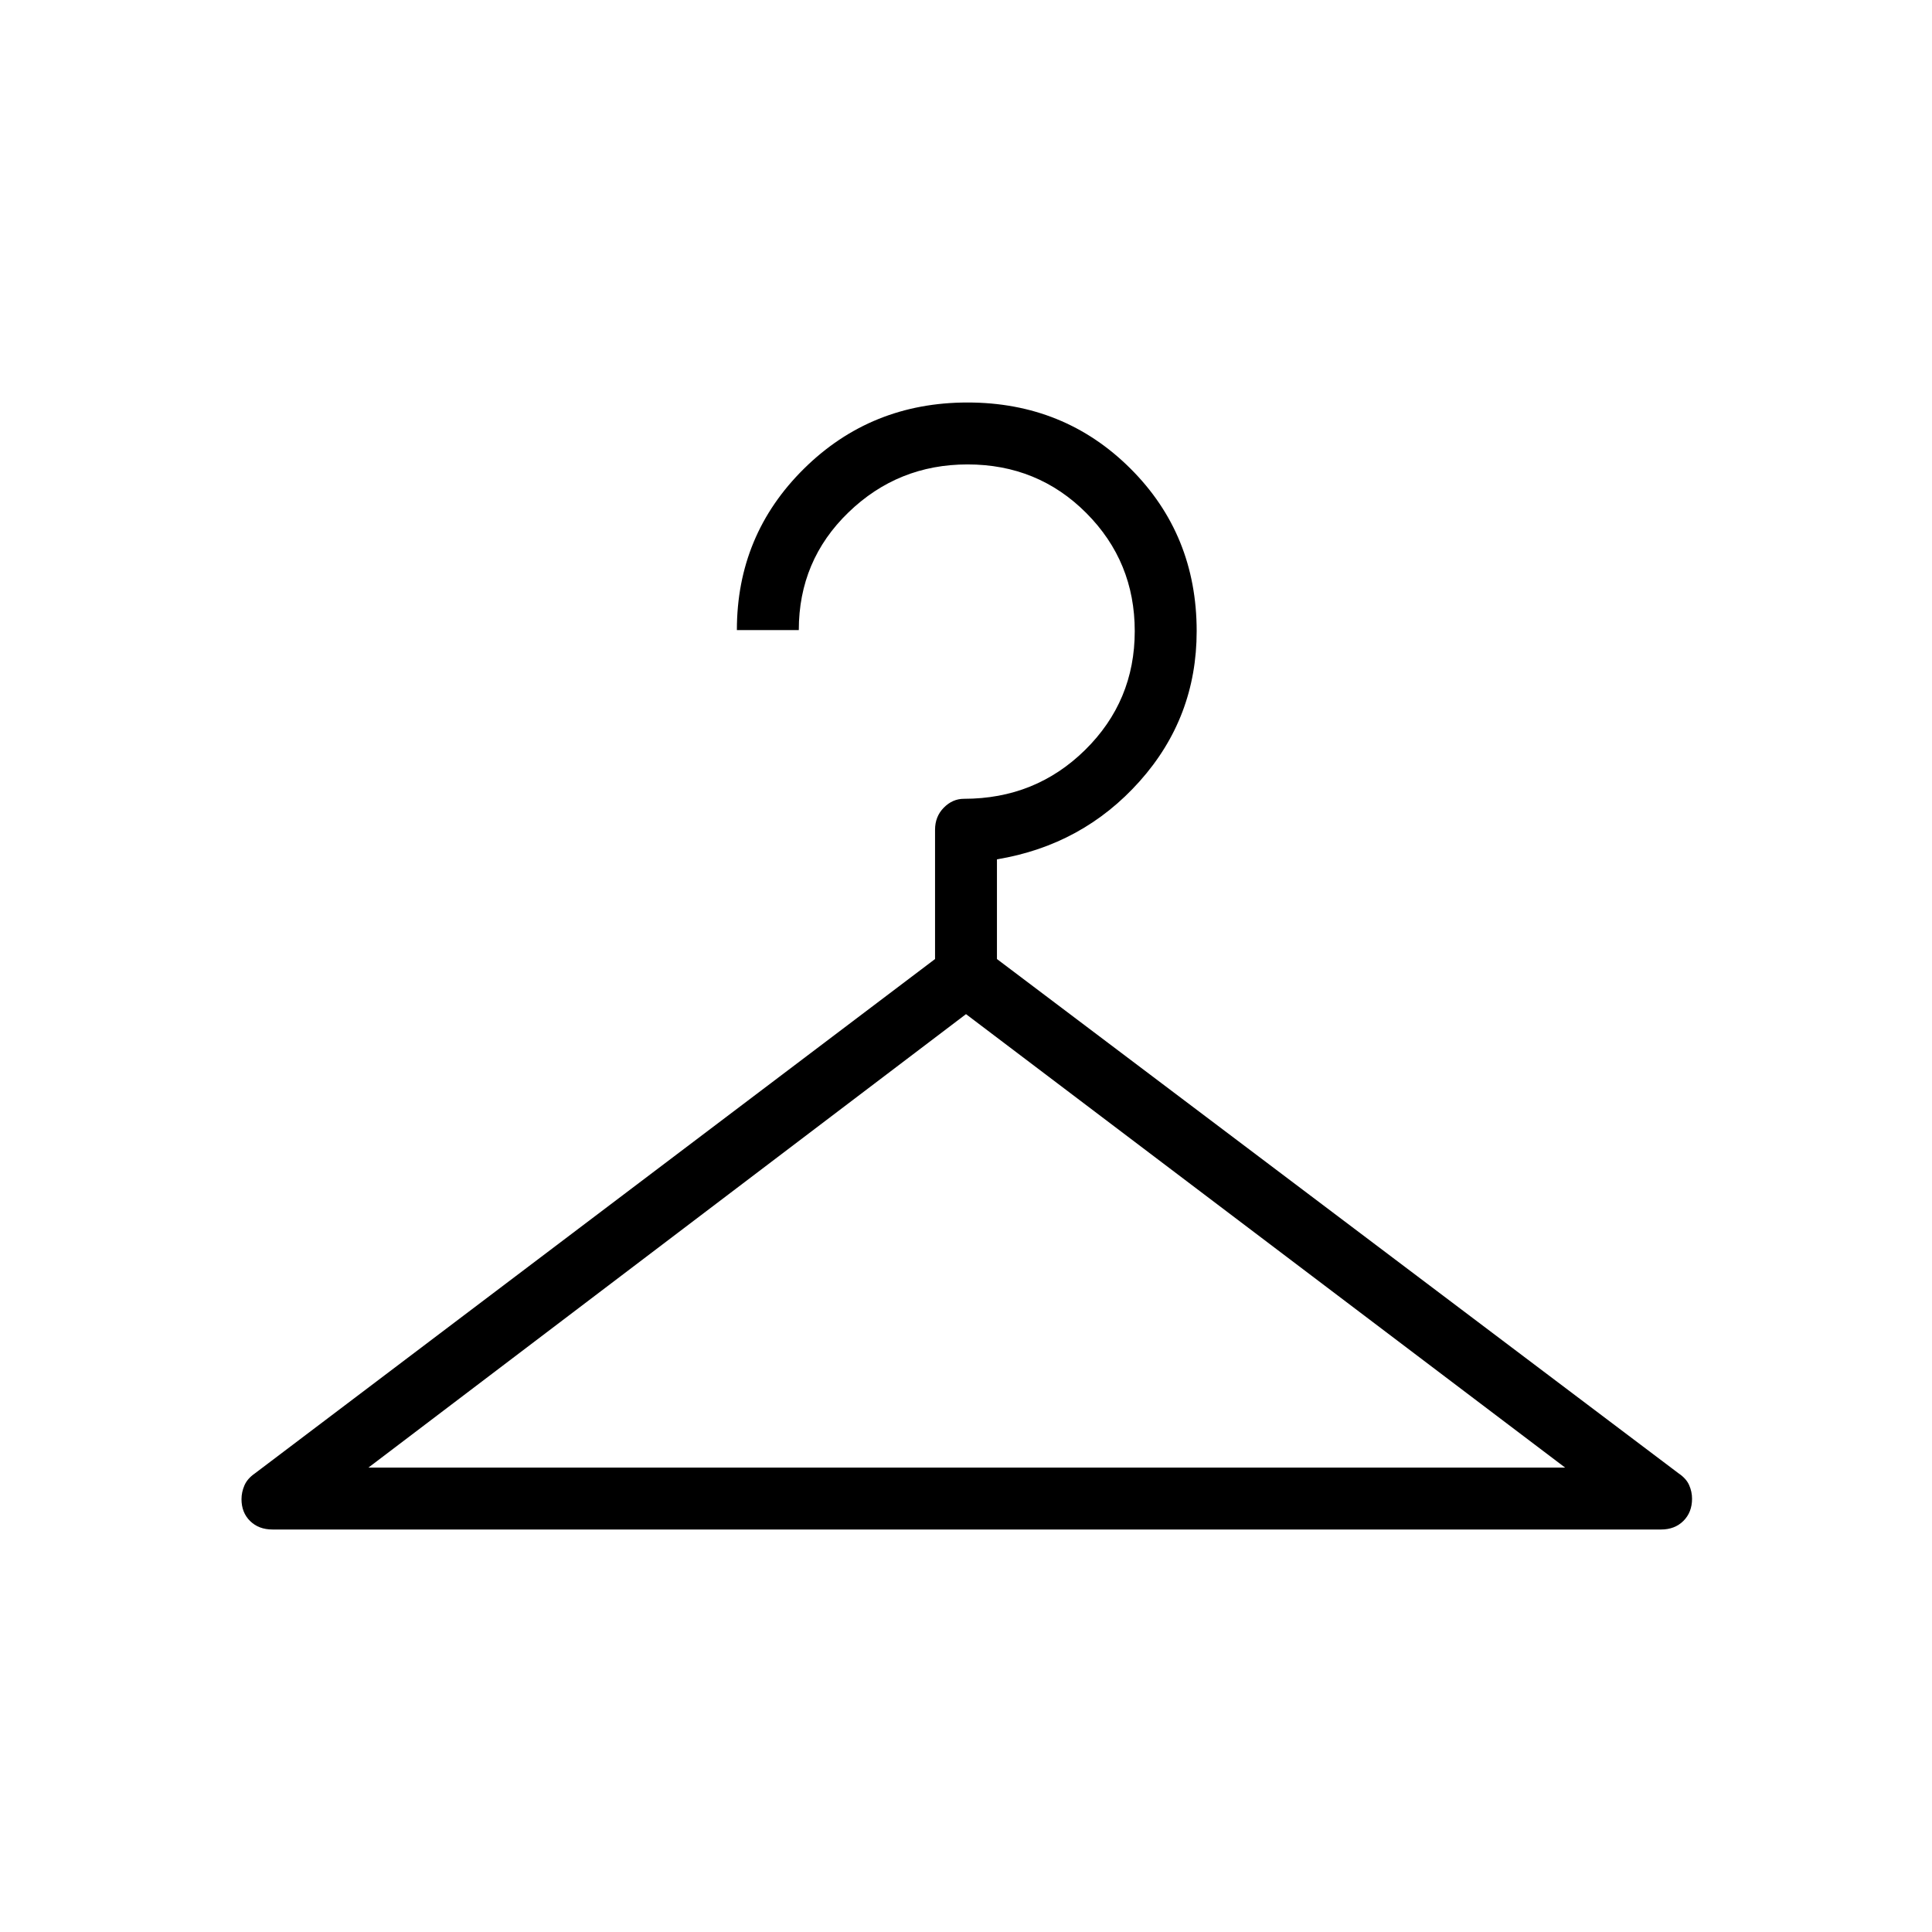 <svg xmlns="http://www.w3.org/2000/svg" width="48" height="48" viewBox="0 -960 960 960"><path d="M135.38-200q-6.8 0-11.09-4.2T120-215.08q0-3.46 1.46-6.84 1.46-3.37 5.16-5.93l338-255.61v-64.23q0-6.58 4.34-10.98 4.34-4.41 10.04-4.41 35.54 0 60.19-24.28 24.66-24.29 24.66-59.04 0-34.52-24.08-58.68-24.08-24.15-59-24.15-34.54 0-59.19 23.85-24.66 23.85-24.66 58.46h-30.77q0-47.23 33.31-80.16Q432.77-760 480.77-760t80.92 32.81q32.93 32.81 32.93 80.81 0 42.84-28.31 74.57Q538-540.08 495.38-533v49.54l338.77 255.61q3.7 2.49 5.16 5.76 1.46 3.27 1.46 6.78 0 6.77-4.29 11.04t-11.1 4.27h-690Zm47.7-30.77h594.61L480-456.08 183.08-230.77Z"/></svg>